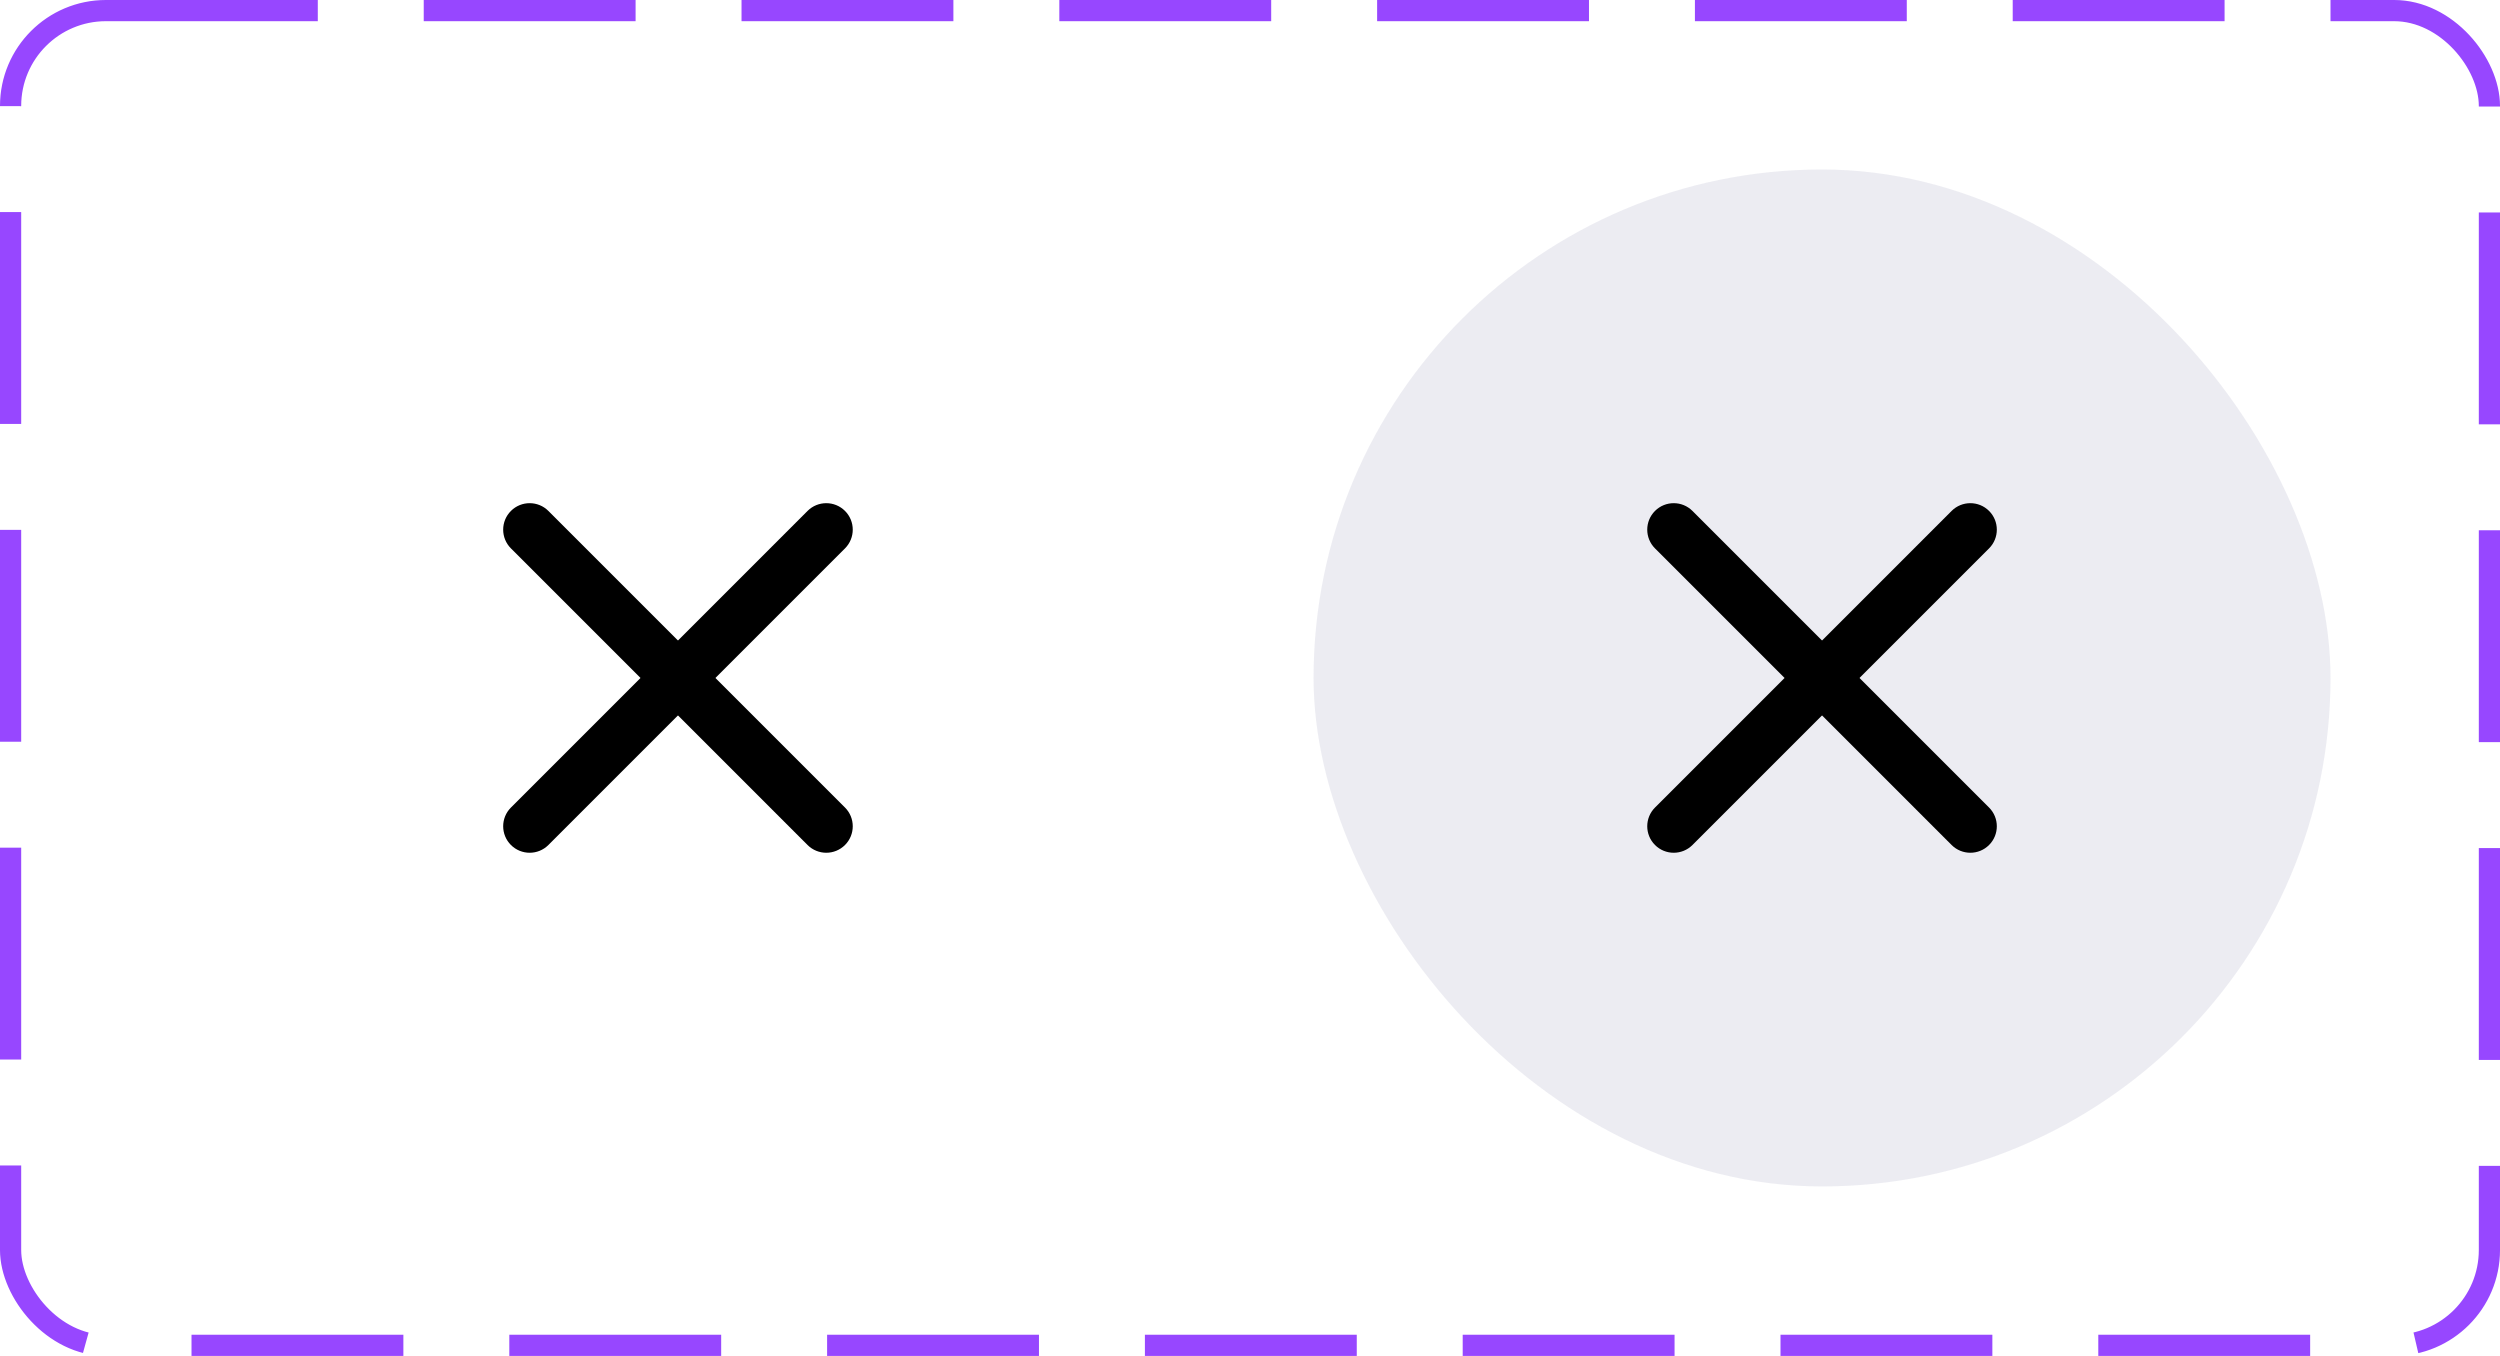 <svg width="118" height="64" viewBox="0 0 118 64" fill="none" xmlns="http://www.w3.org/2000/svg">
<rect x="0.5" y="0.5" width="117" height="63" rx="4.5" stroke="#9747FF" stroke-dasharray="10 5"/>
<path fill-rule="evenodd" clip-rule="evenodd" d="M39.884 24.116C40.372 24.604 40.372 25.396 39.884 25.884L25.884 39.884C25.396 40.372 24.604 40.372 24.116 39.884C23.628 39.396 23.628 38.604 24.116 38.116L38.116 24.116C38.604 23.628 39.396 23.628 39.884 24.116Z" fill="black"/>
<path fill-rule="evenodd" clip-rule="evenodd" d="M24.116 24.116C24.604 23.628 25.396 23.628 25.884 24.116L39.884 38.116C40.372 38.604 40.372 39.396 39.884 39.884C39.396 40.372 38.604 40.372 38.116 39.884L24.116 25.884C23.628 25.396 23.628 24.604 24.116 24.116Z" fill="black"/>
<rect x="62" y="8" width="48" height="48" rx="24" fill="#14155E" fill-opacity="0.08"/>
<path fill-rule="evenodd" clip-rule="evenodd" d="M93.884 24.116C94.372 24.604 94.372 25.396 93.884 25.884L79.884 39.884C79.396 40.372 78.604 40.372 78.116 39.884C77.628 39.396 77.628 38.604 78.116 38.116L92.116 24.116C92.604 23.628 93.396 23.628 93.884 24.116Z" fill="black"/>
<path fill-rule="evenodd" clip-rule="evenodd" d="M78.116 24.116C78.604 23.628 79.396 23.628 79.884 24.116L93.884 38.116C94.372 38.604 94.372 39.396 93.884 39.884C93.396 40.372 92.604 40.372 92.116 39.884L78.116 25.884C77.628 25.396 77.628 24.604 78.116 24.116Z" fill="black"/>
</svg>
